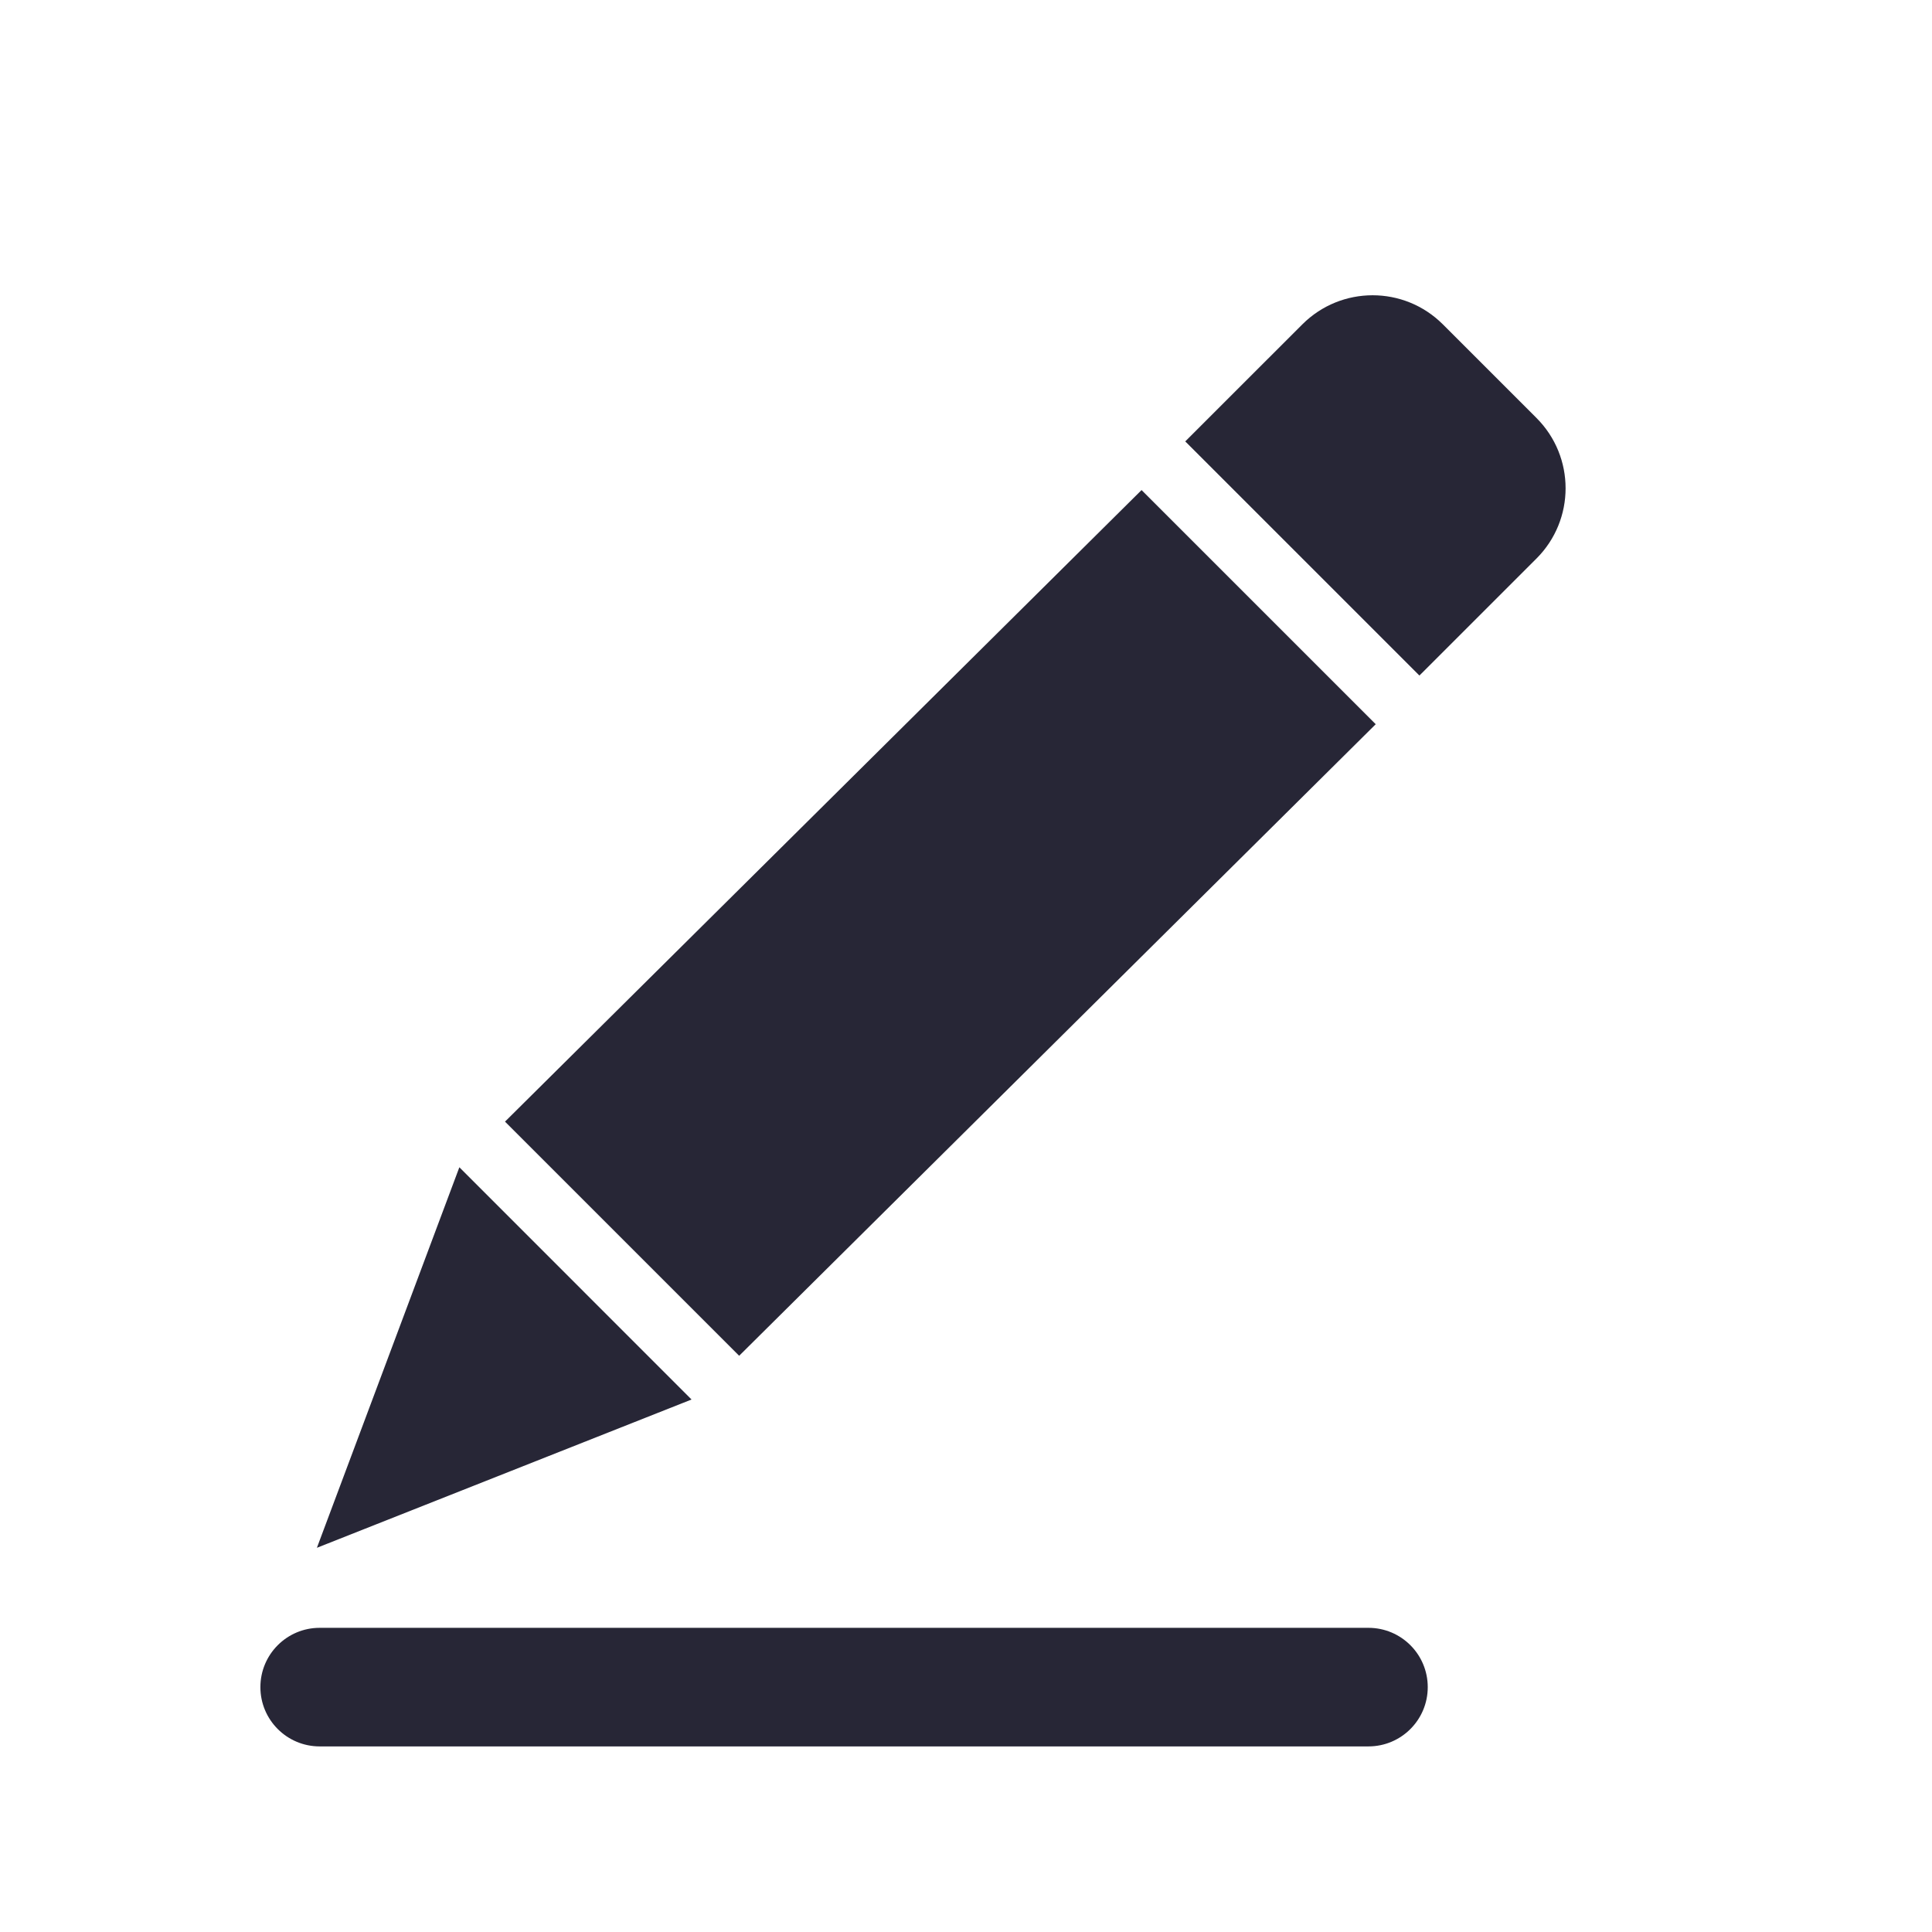 <?xml version="1.0" standalone="no"?><!DOCTYPE svg PUBLIC "-//W3C//DTD SVG 1.1//EN" "http://www.w3.org/Graphics/SVG/1.1/DTD/svg11.dtd"><svg t="1717936197473" class="icon" viewBox="0 0 1024 1024" version="1.1" xmlns="http://www.w3.org/2000/svg" p-id="8767" xmlns:xlink="http://www.w3.org/1999/xlink" width="128" height="128"><path d="M752.317 358.055 628.207 233.954l62.08-62.05c20.572-20.544 53.878-20.544 74.445 0l49.636 49.631c20.572 20.574 20.572 53.931 0 74.498L752.317 358.055 752.317 358.055zM391.769 718.589 267.663 594.487l337.391-334.742L729.164 383.846 391.769 718.589 391.769 718.589zM167.962 820.366l75.509-201.69 123.066 123.094L167.962 820.366 167.962 820.366zM725.3 862.782c17.372 0 31.437 14.065 31.437 31.437 0 17.348-14.065 31.413-31.437 31.413L169.425 925.632c-17.343 0-31.413-14.065-31.413-31.413 0-17.372 14.07-31.437 31.413-31.437L725.3 862.782 725.3 862.782zM725.3 862.782" fill="#272636" p-id="8768"></path></svg>